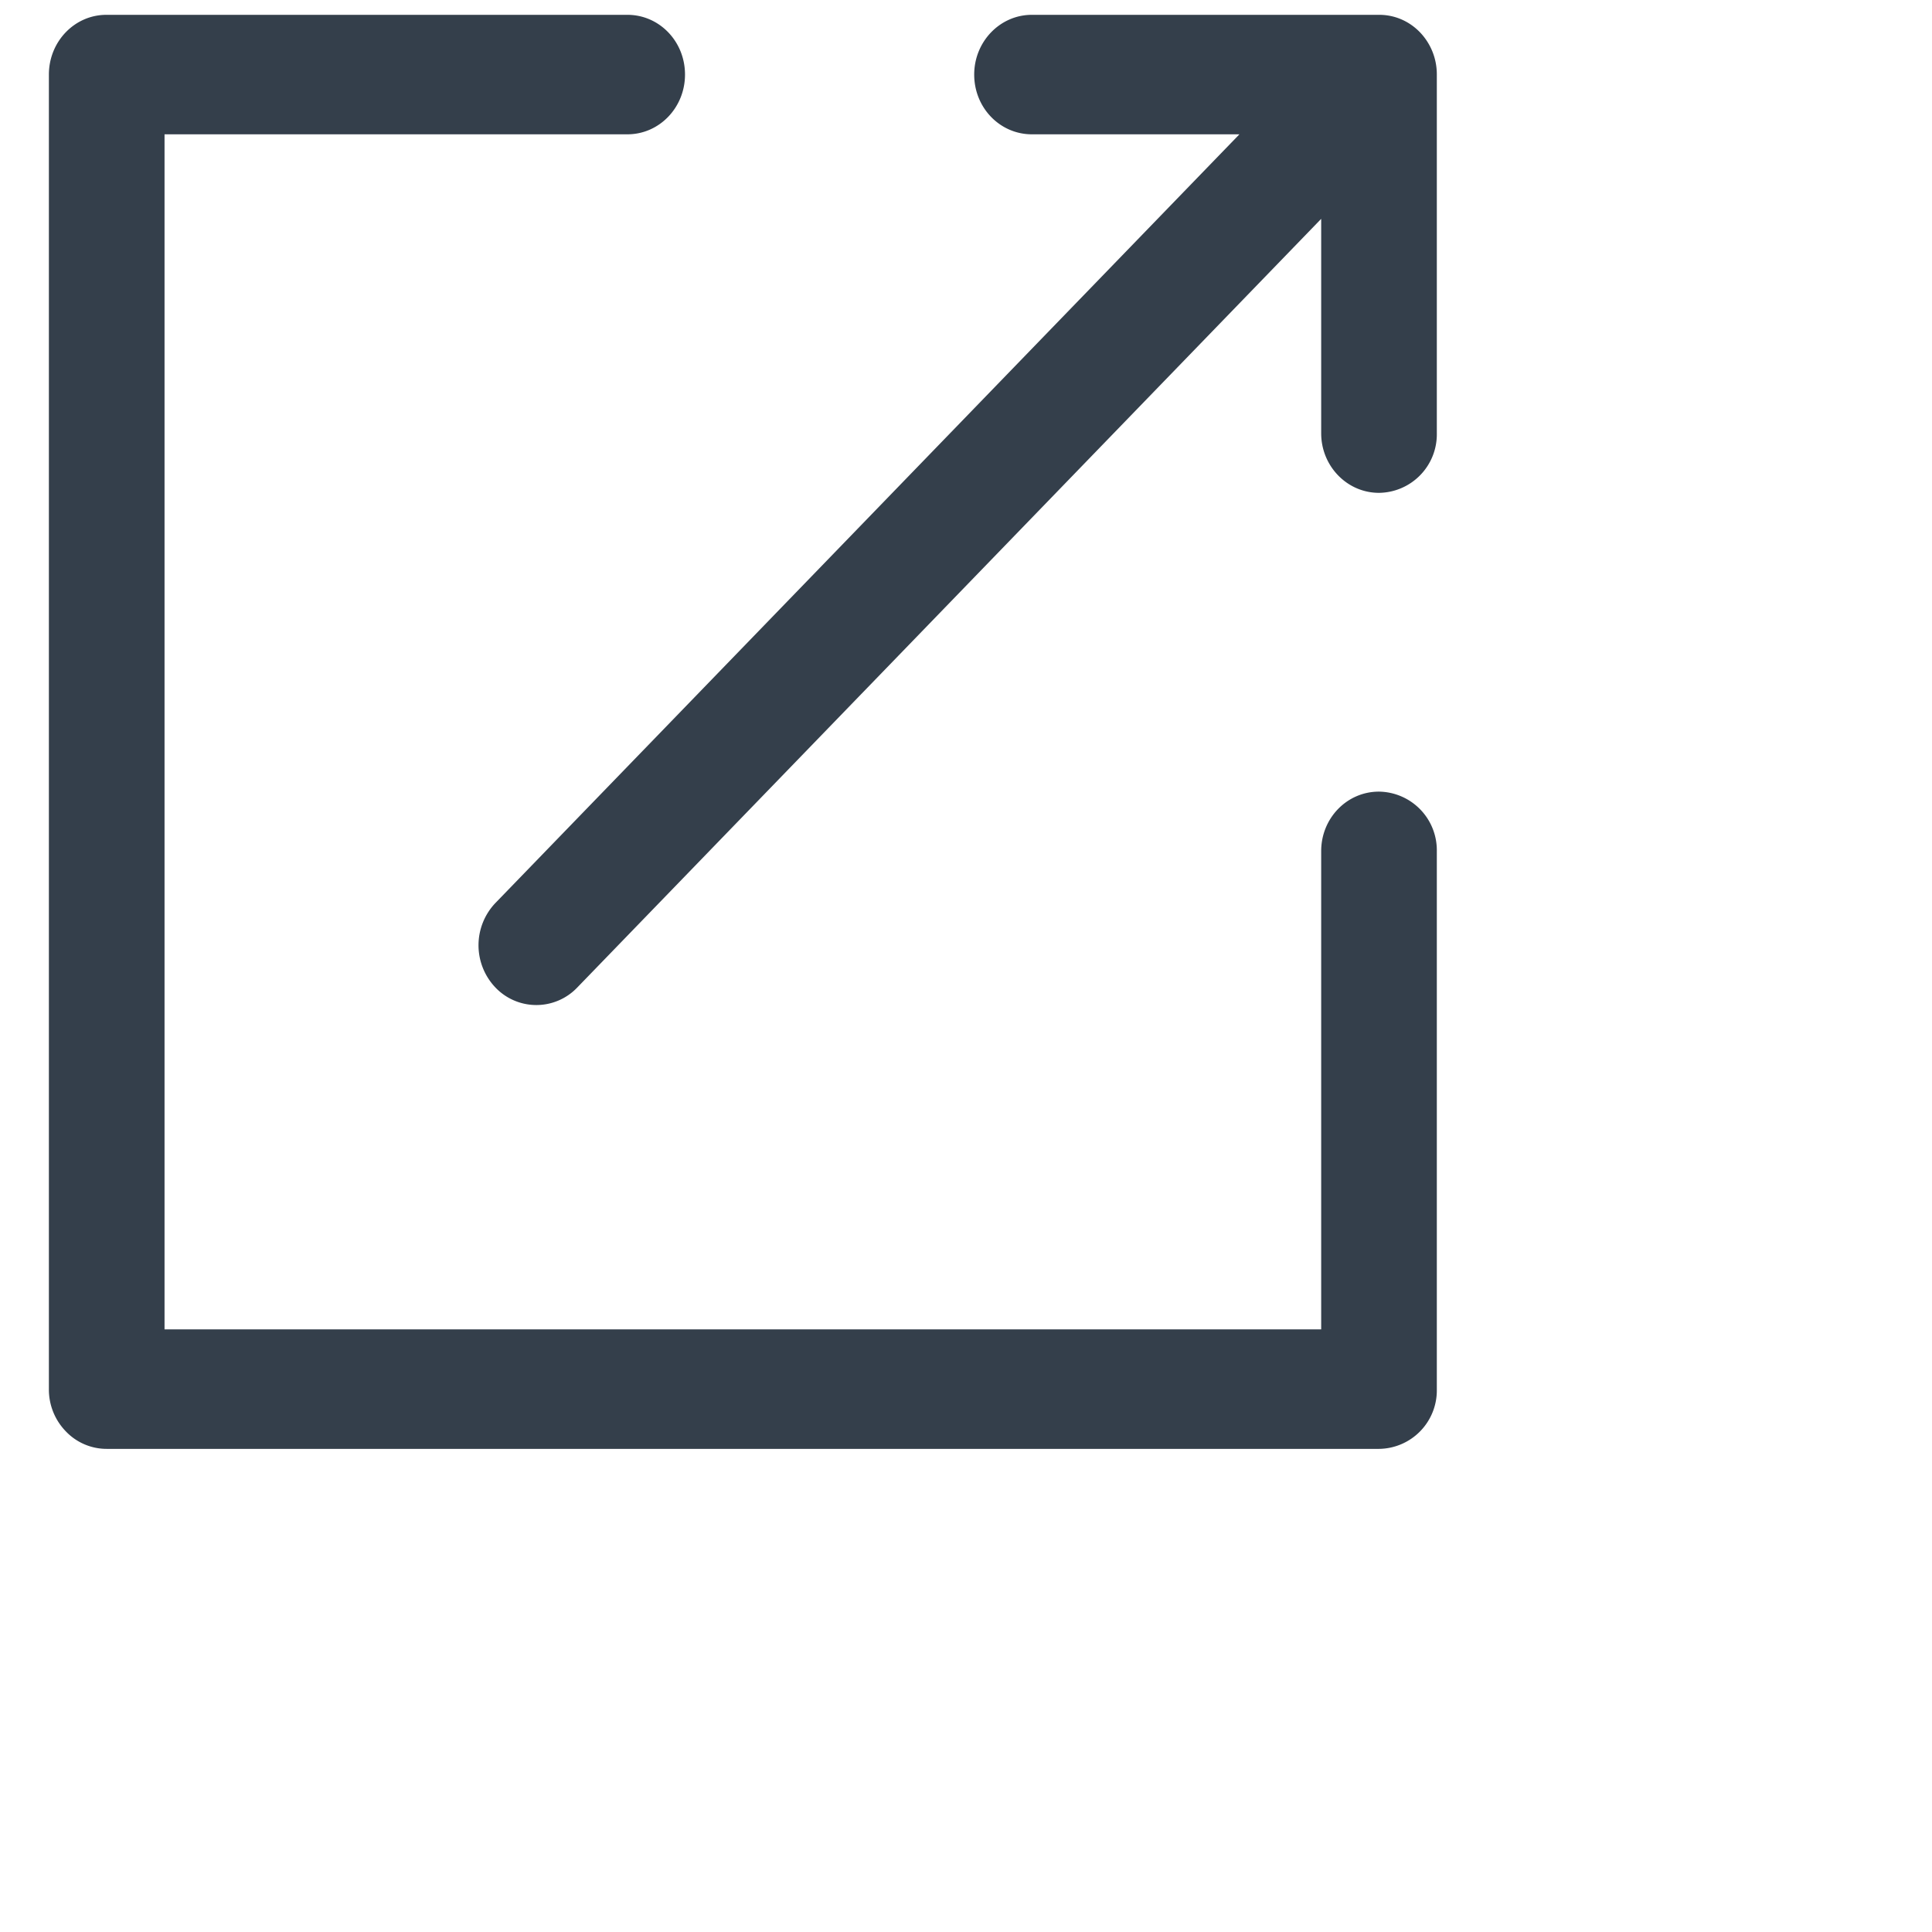<svg xmlns="http://www.w3.org/2000/svg" width="30.624" height="30.624">
    <path fill="#343F4B" fill-rule="evenodd" d="M20.942 3.469L9.151 15.652a.896.896 0 0 1-1.298.001.971.971 0 0 1 .001-1.341L19.646 2.129h-3.29c-.505 0-.914-.42-.914-.947 0-.523.41-.947.914-.947h5.506c.252 0 .479.105.644.275.167.173.269.41.269.669v5.689a.928.928 0 0 1-.917.944c-.506 0-.916-.424-.916-.944V3.469zm0 17.603v-7.581c0-.521.407-.943.916-.943a.93.93 0 0 1 .917.943v8.532a.927.927 0 0 1-.917.943H1.692a.893.893 0 0 1-.648-.277.95.95 0 0 1-.269-.67V1.182c0-.523.407-.947.912-.947h8.258c.505 0 .913.42.913.947 0 .523-.407.947-.913.947H2.608v18.943h18.334z"/>
</svg>
